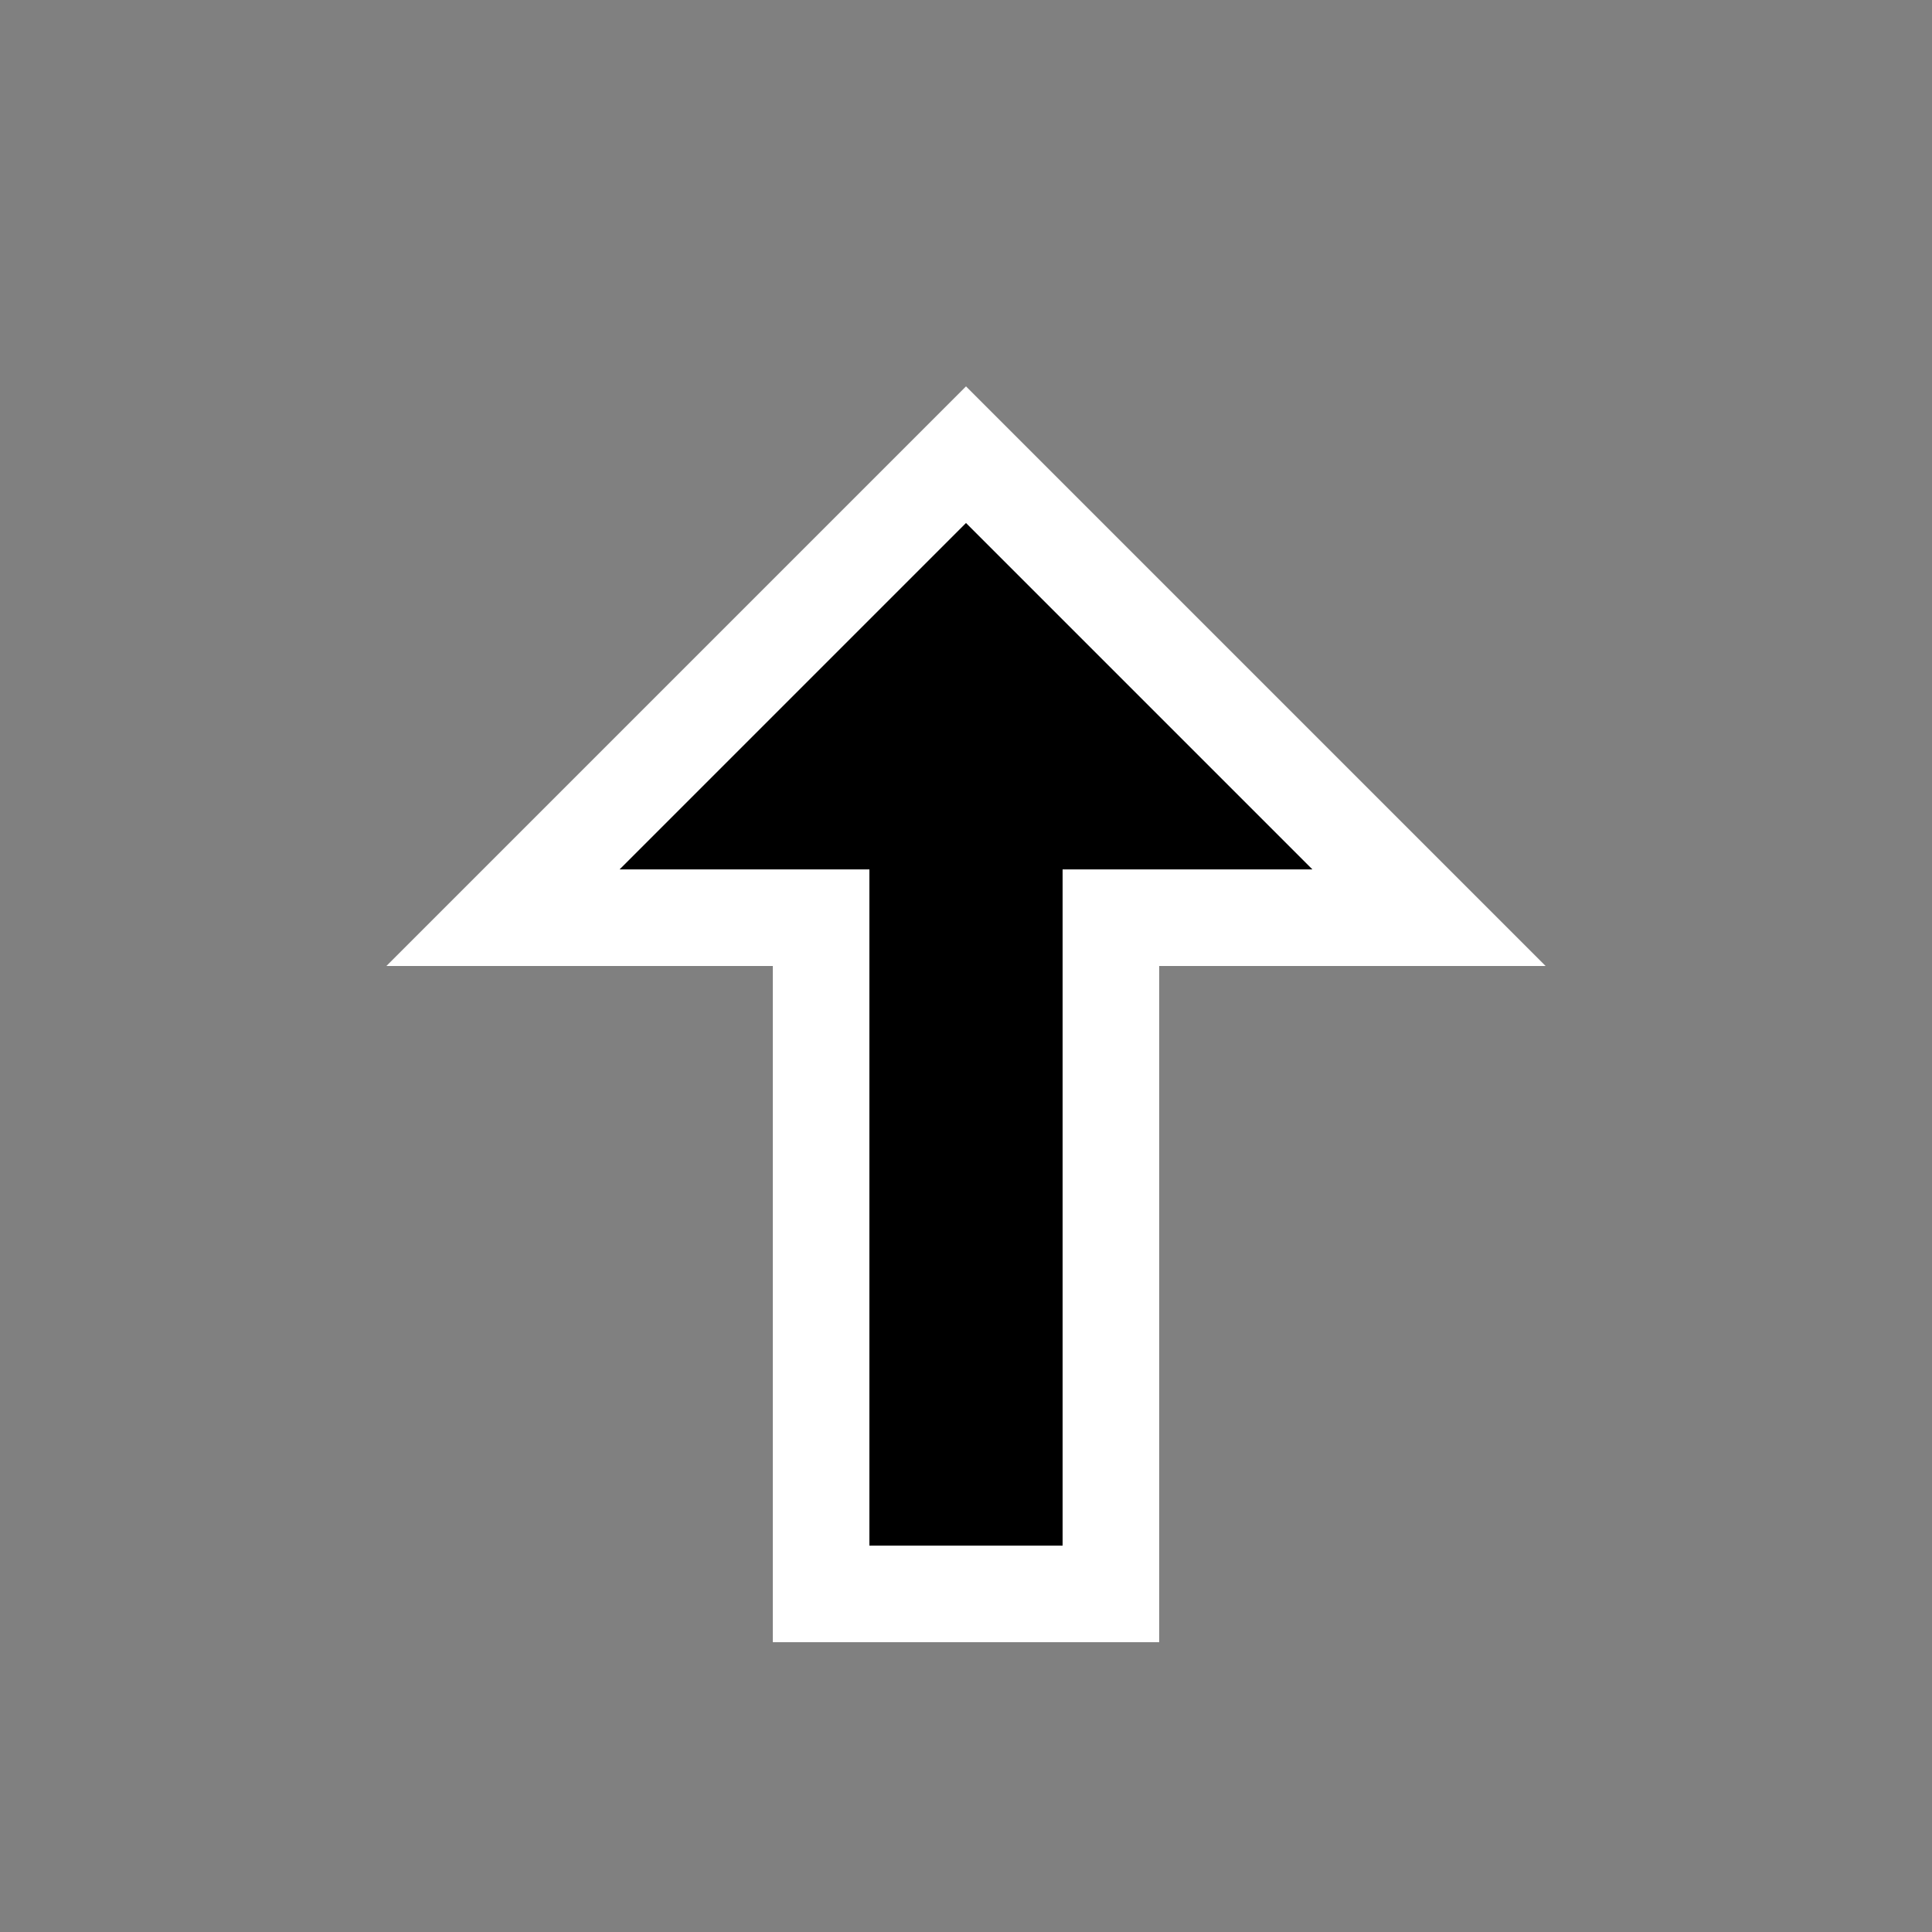 <svg
	width="20"
	height="20"
	viewBox="0 0 20 20"
	fill="none"
	xmlns="http://www.w3.org/2000/svg"
>
	<rect x="0" y="0" width="20" height="20" fill="#808080" stroke="none"/>
	<path d="M16 10L10 4L4 10H8V17H12V10H16Z" fill="white" />
	<path
		d="M9 16V9H6.414L10 5.414L13.586 9H11V16H9Z"
		fill="black"
	/>
</svg>